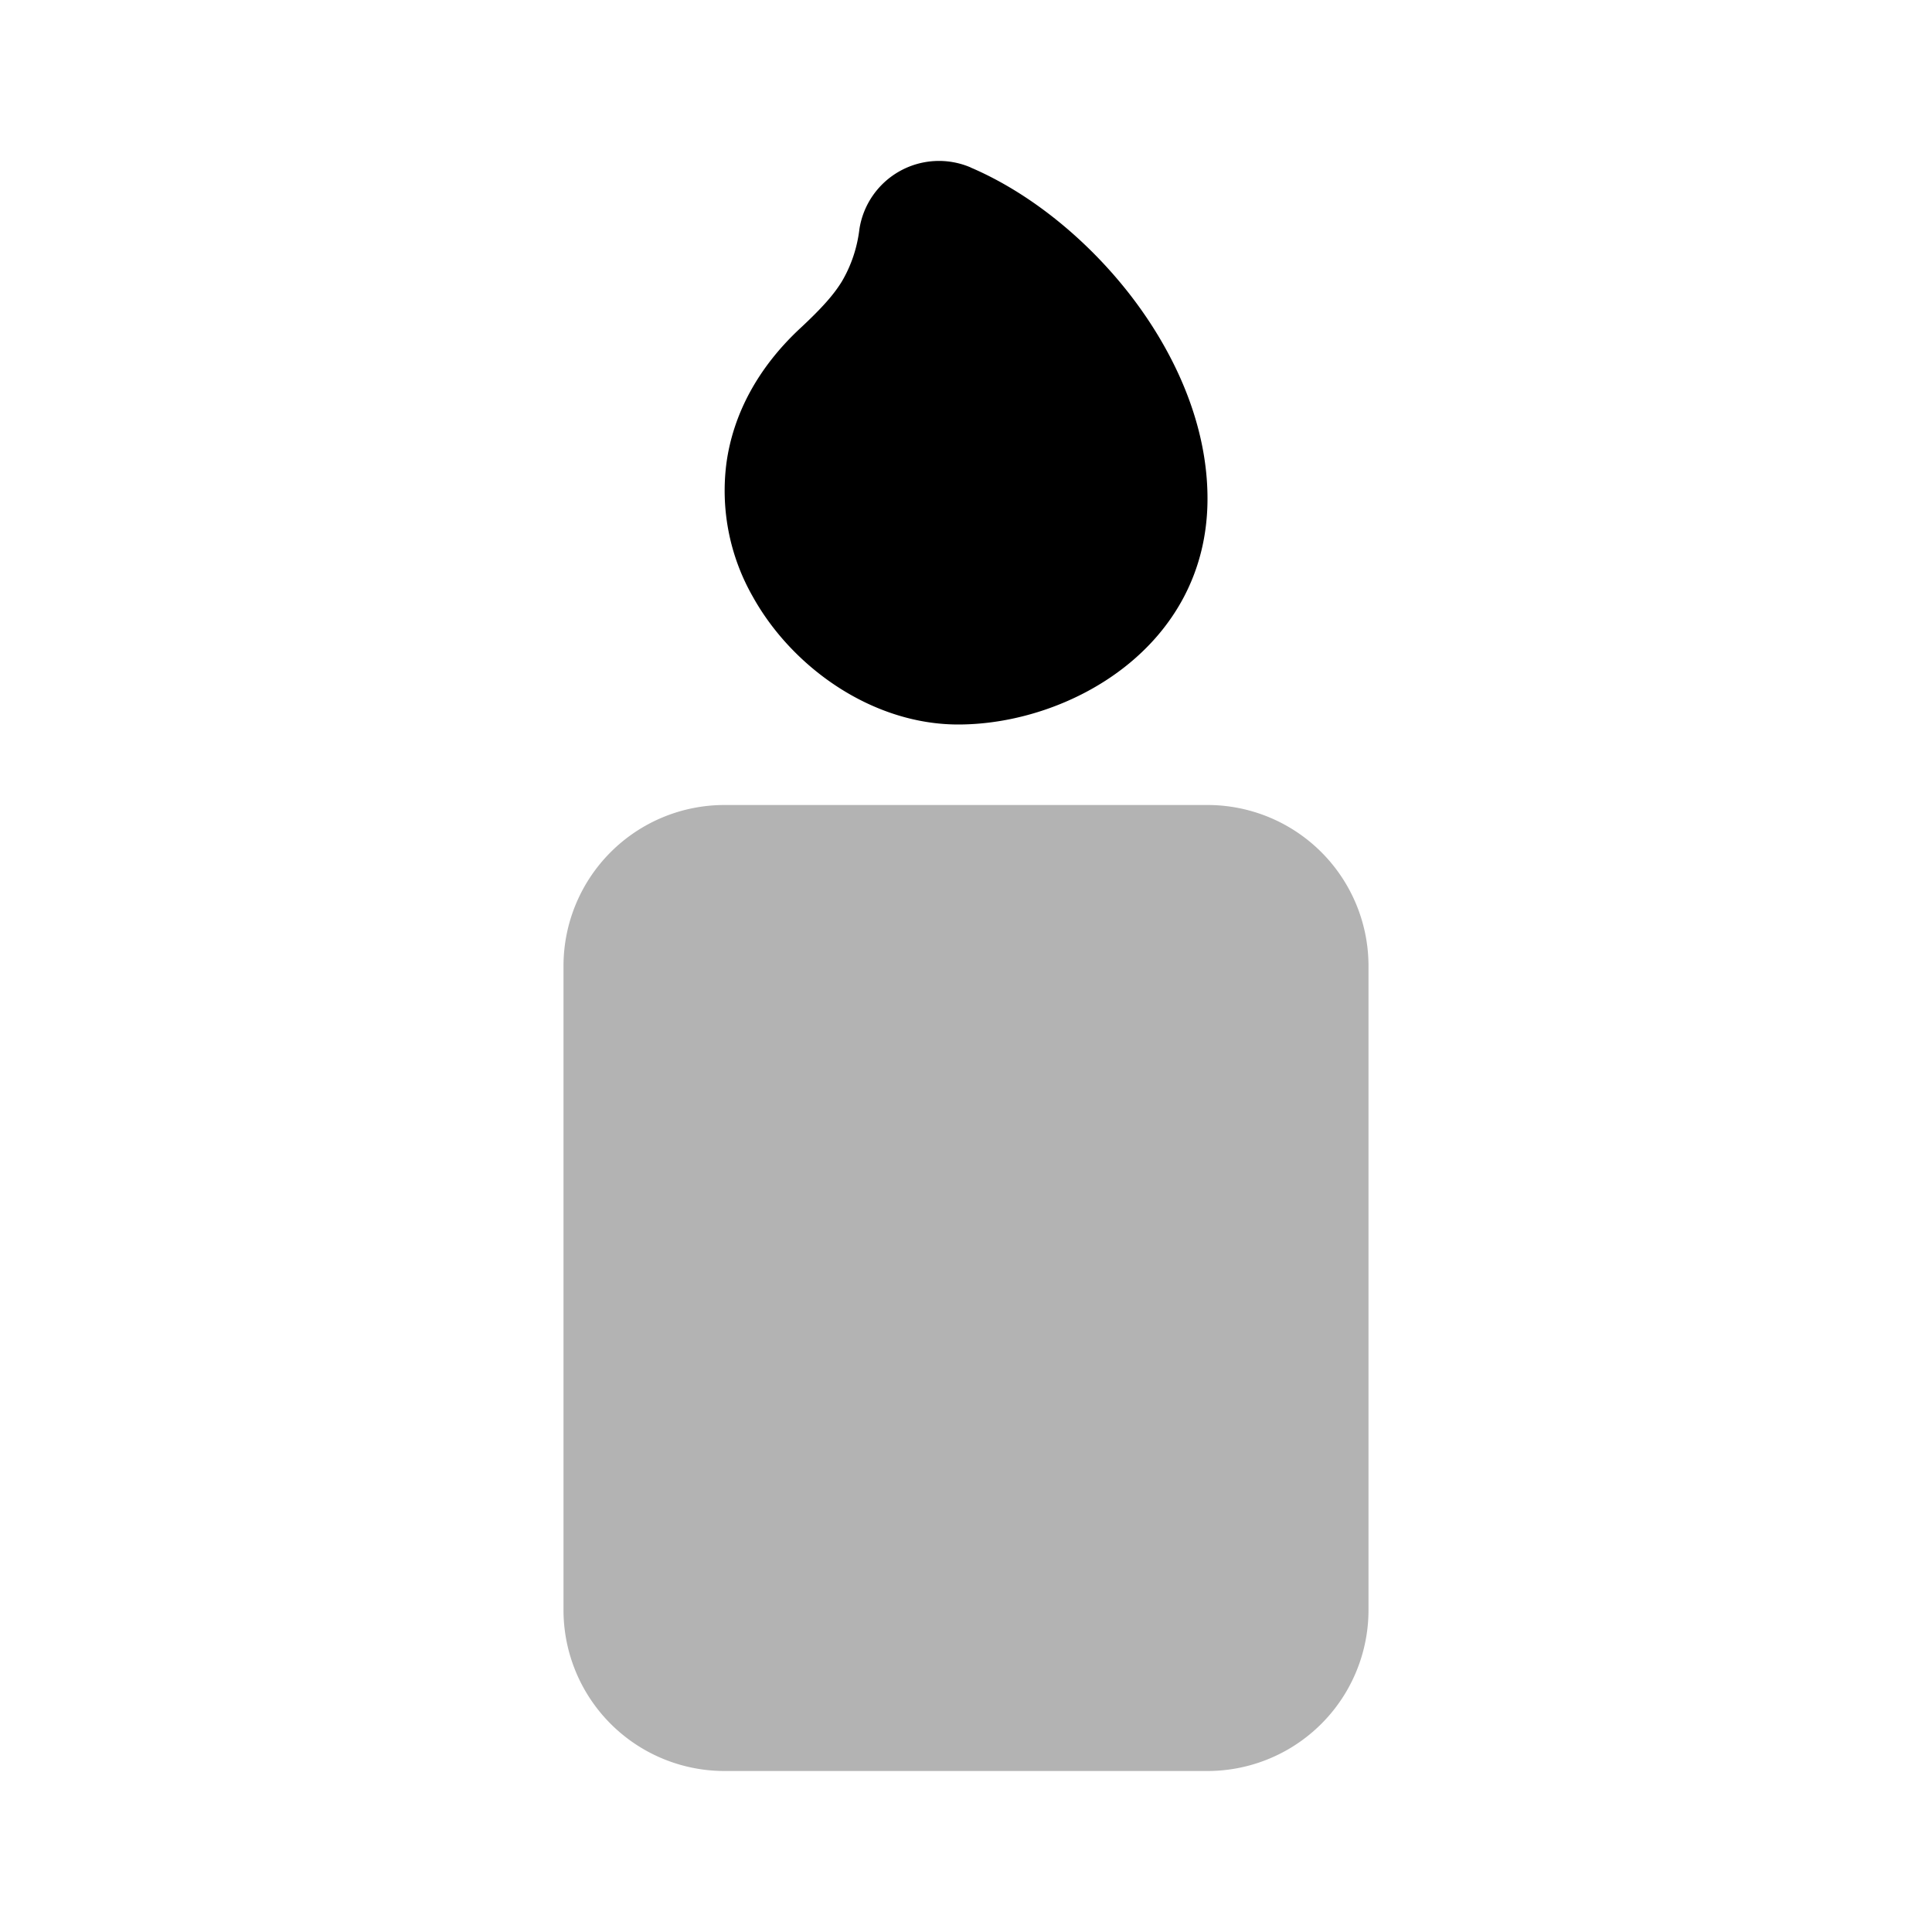 <svg xmlns="http://www.w3.org/2000/svg" xmlns:xlink="http://www.w3.org/1999/xlink" width="24" height="24" viewBox="0 0 24 24"><path fill="currentColor" fill-rule="evenodd" d="M12.058 2.08a1 1 0 0 0-1.382.766c-.027.228-.1.449-.216.647c-.1.165-.25.334-.514.58c-.52.482-.837 1.059-.922 1.681c-.074.572.04 1.153.326 1.655C9.842 8.296 10.84 9 11.903 9C13.285 9 15 8.034 15 6.194c0-.943-.422-1.829-.946-2.512c-.528-.687-1.243-1.279-1.996-1.601z" class="duoicon-primary-layer"/><path fill="currentColor" fill-rule="evenodd" d="M9 10a2 2 0 0 0-2 2v8a2 2 0 0 0 2 2h6a2 2 0 0 0 2-2v-8a2 2 0 0 0-2-2z" class="duoicon-secondary-layer" opacity=".3"/></svg>